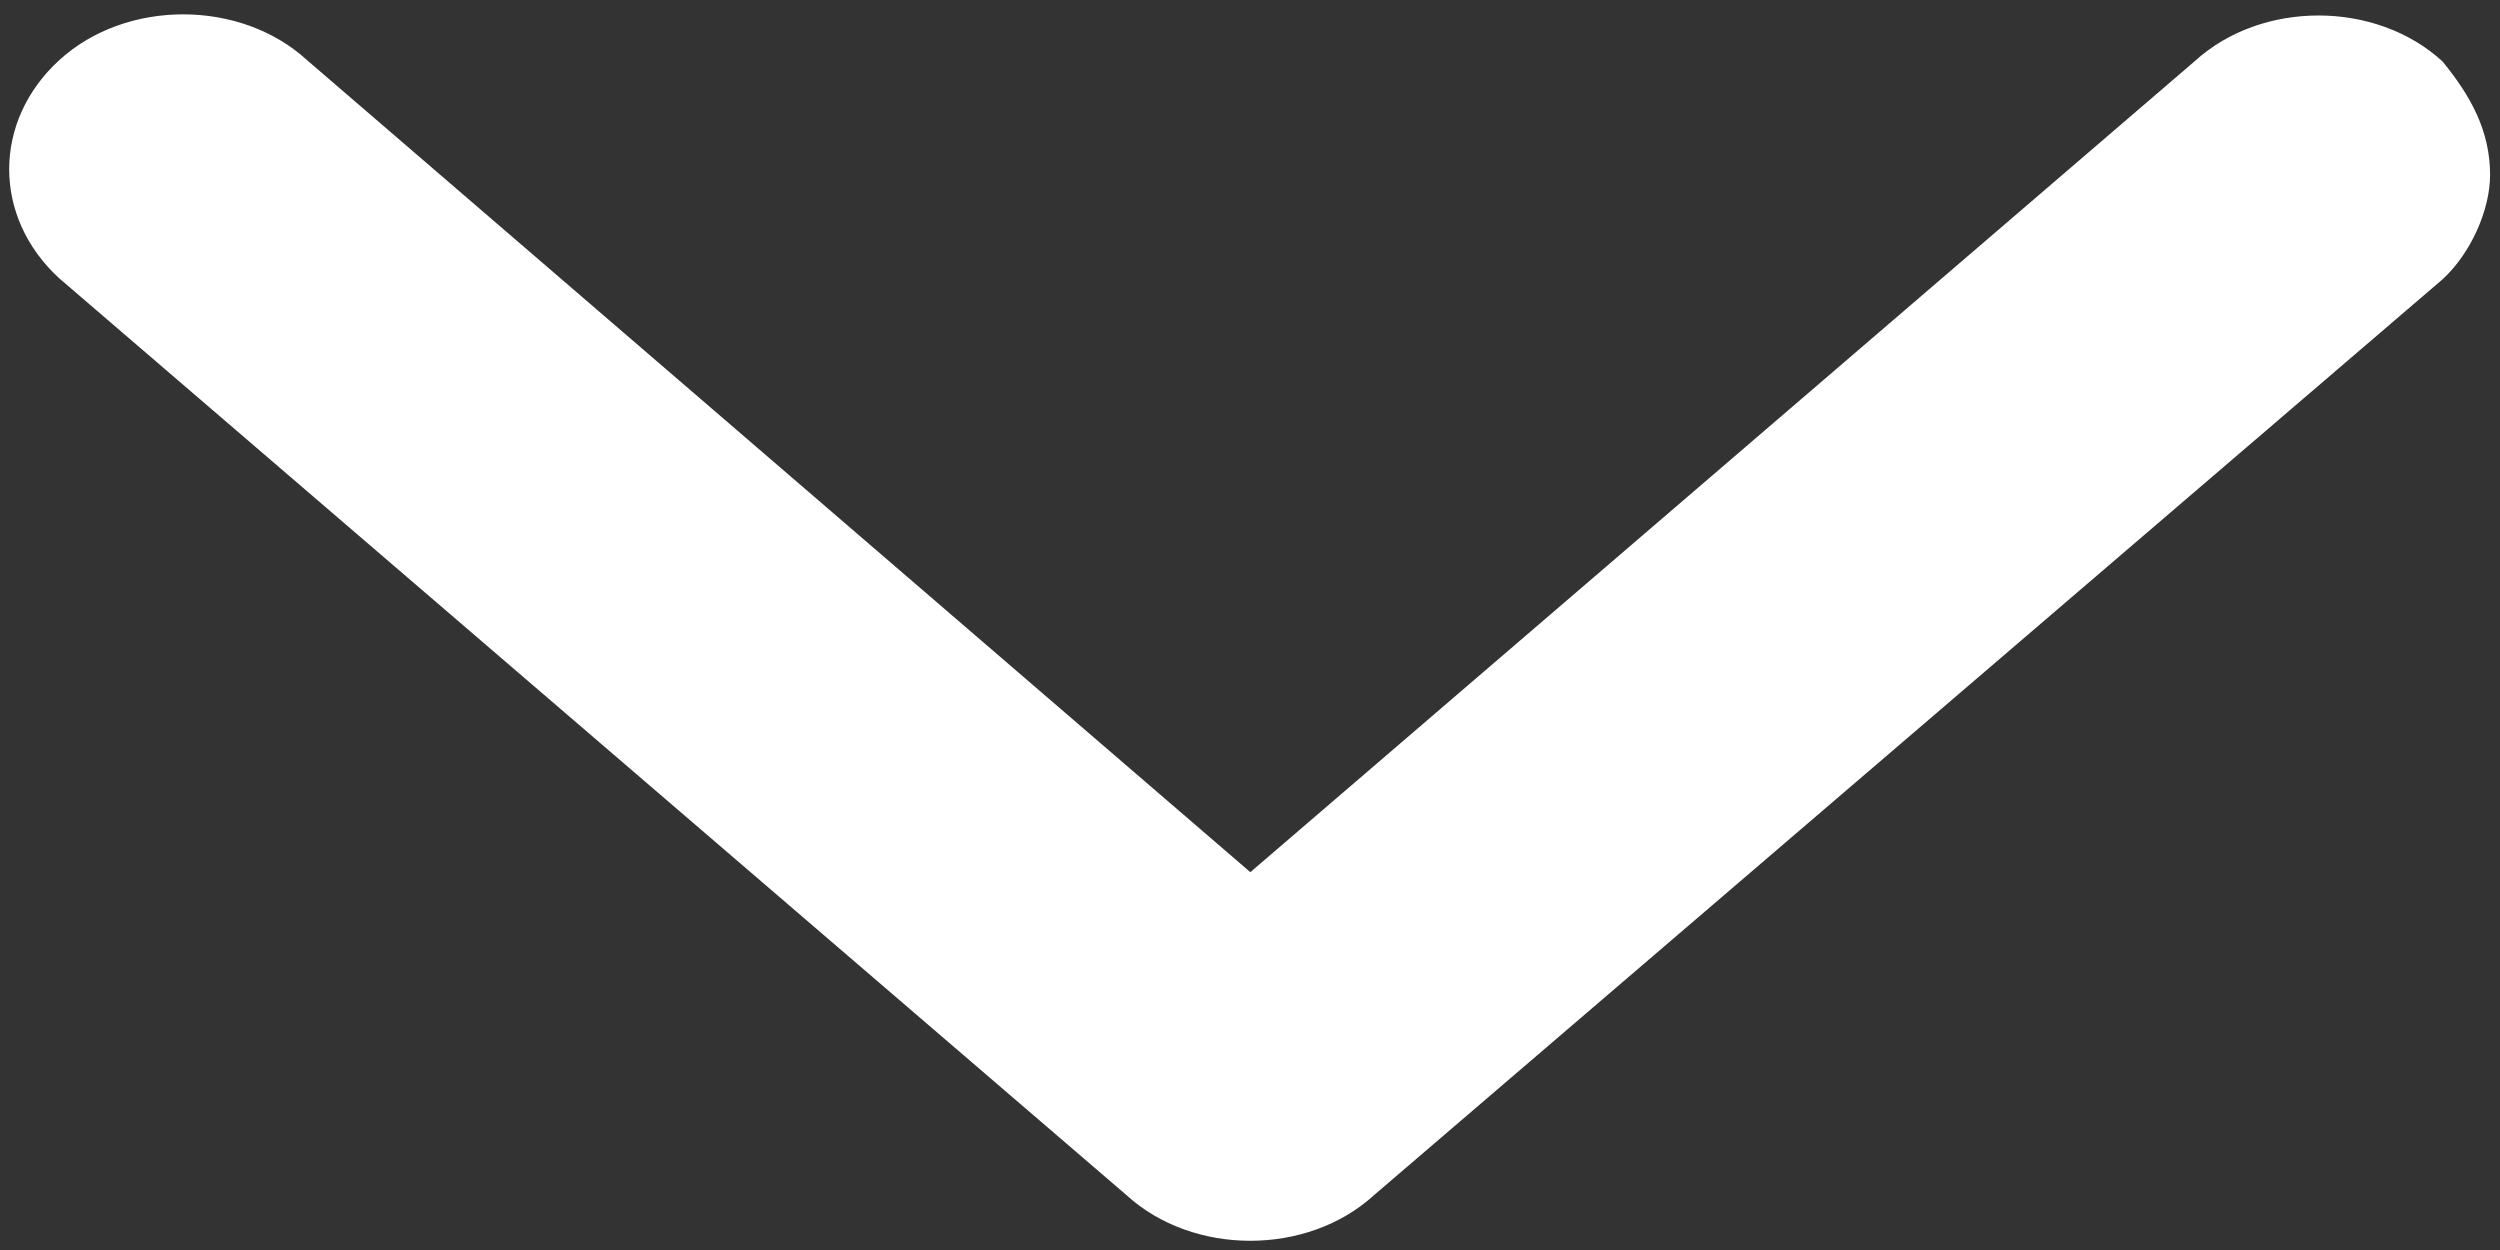 <?xml version="1.0" encoding="UTF-8" standalone="no"?>
<svg
   xmlns:dc="http://purl.org/dc/elements/1.1/"
   xmlns:cc="http://creativecommons.org/ns#"
   xmlns:rdf="http://www.w3.org/1999/02/22-rdf-syntax-ns#"
   xmlns:svg="http://www.w3.org/2000/svg"
   xmlns="http://www.w3.org/2000/svg"
   xmlns:sodipodi="http://sodipodi.sourceforge.net/DTD/sodipodi-0.dtd"
   xmlns:inkscape="http://www.inkscape.org/namespaces/inkscape"
   viewBox="0 0 30 15"
   id="svg2"
   version="1.1"
   inkscape:version="0.91 r13725"
   sodipodi:docname="bottom_strip.svg"
   width="30"
   height="15">
  <rect x="0" y="0" width="30" height="15" fill="#333333" stroke="none"/>
  <defs
     id="defs8" />
  <sodipodi:namedview
     pagecolor="#ffffff"
     bordercolor="#666666"
     borderopacity="1"
     objecttolerance="10"
     gridtolerance="10"
     guidetolerance="10"
     inkscape:pageopacity="0"
     inkscape:pageshadow="2"
     inkscape:window-width="1041"
     inkscape:window-height="641"
     id="namedview6"
     showgrid="false"
     inkscape:zoom="9.0769231"
     inkscape:cx="13.653521"
     inkscape:cy="7.0524565"
     inkscape:window-x="0"
     inkscape:window-y="0"
     inkscape:window-maximized="0"
     inkscape:current-layer="svg2"
     fit-margin-top="0"
     fit-margin-left="0"
     fit-margin-right="0"
     fit-margin-bottom="0" />
  <path
     d="M 15.004,10.466 3.686,0.723 C 2.886,-0.011 1.513,-0.011 0.712,0.721 -0.09,1.454 -0.09,2.605 0.71,3.339 L 13.515,14.339 c 0.8,0.733 2.173,0.734 2.974,0.002 L 29.308,3.354 C 29.652,3.04 29.881,2.517 29.881,2.098 29.881,1.575 29.653,1.156 29.31,0.737 28.51,0.003 27.137,0.002 26.336,0.735 L 15.004,10.466 Z"
     id="path4"
     inkscape:connector-curvature="0"
     style="fill:#ffffff;fill-opacity:1" />
</svg>

